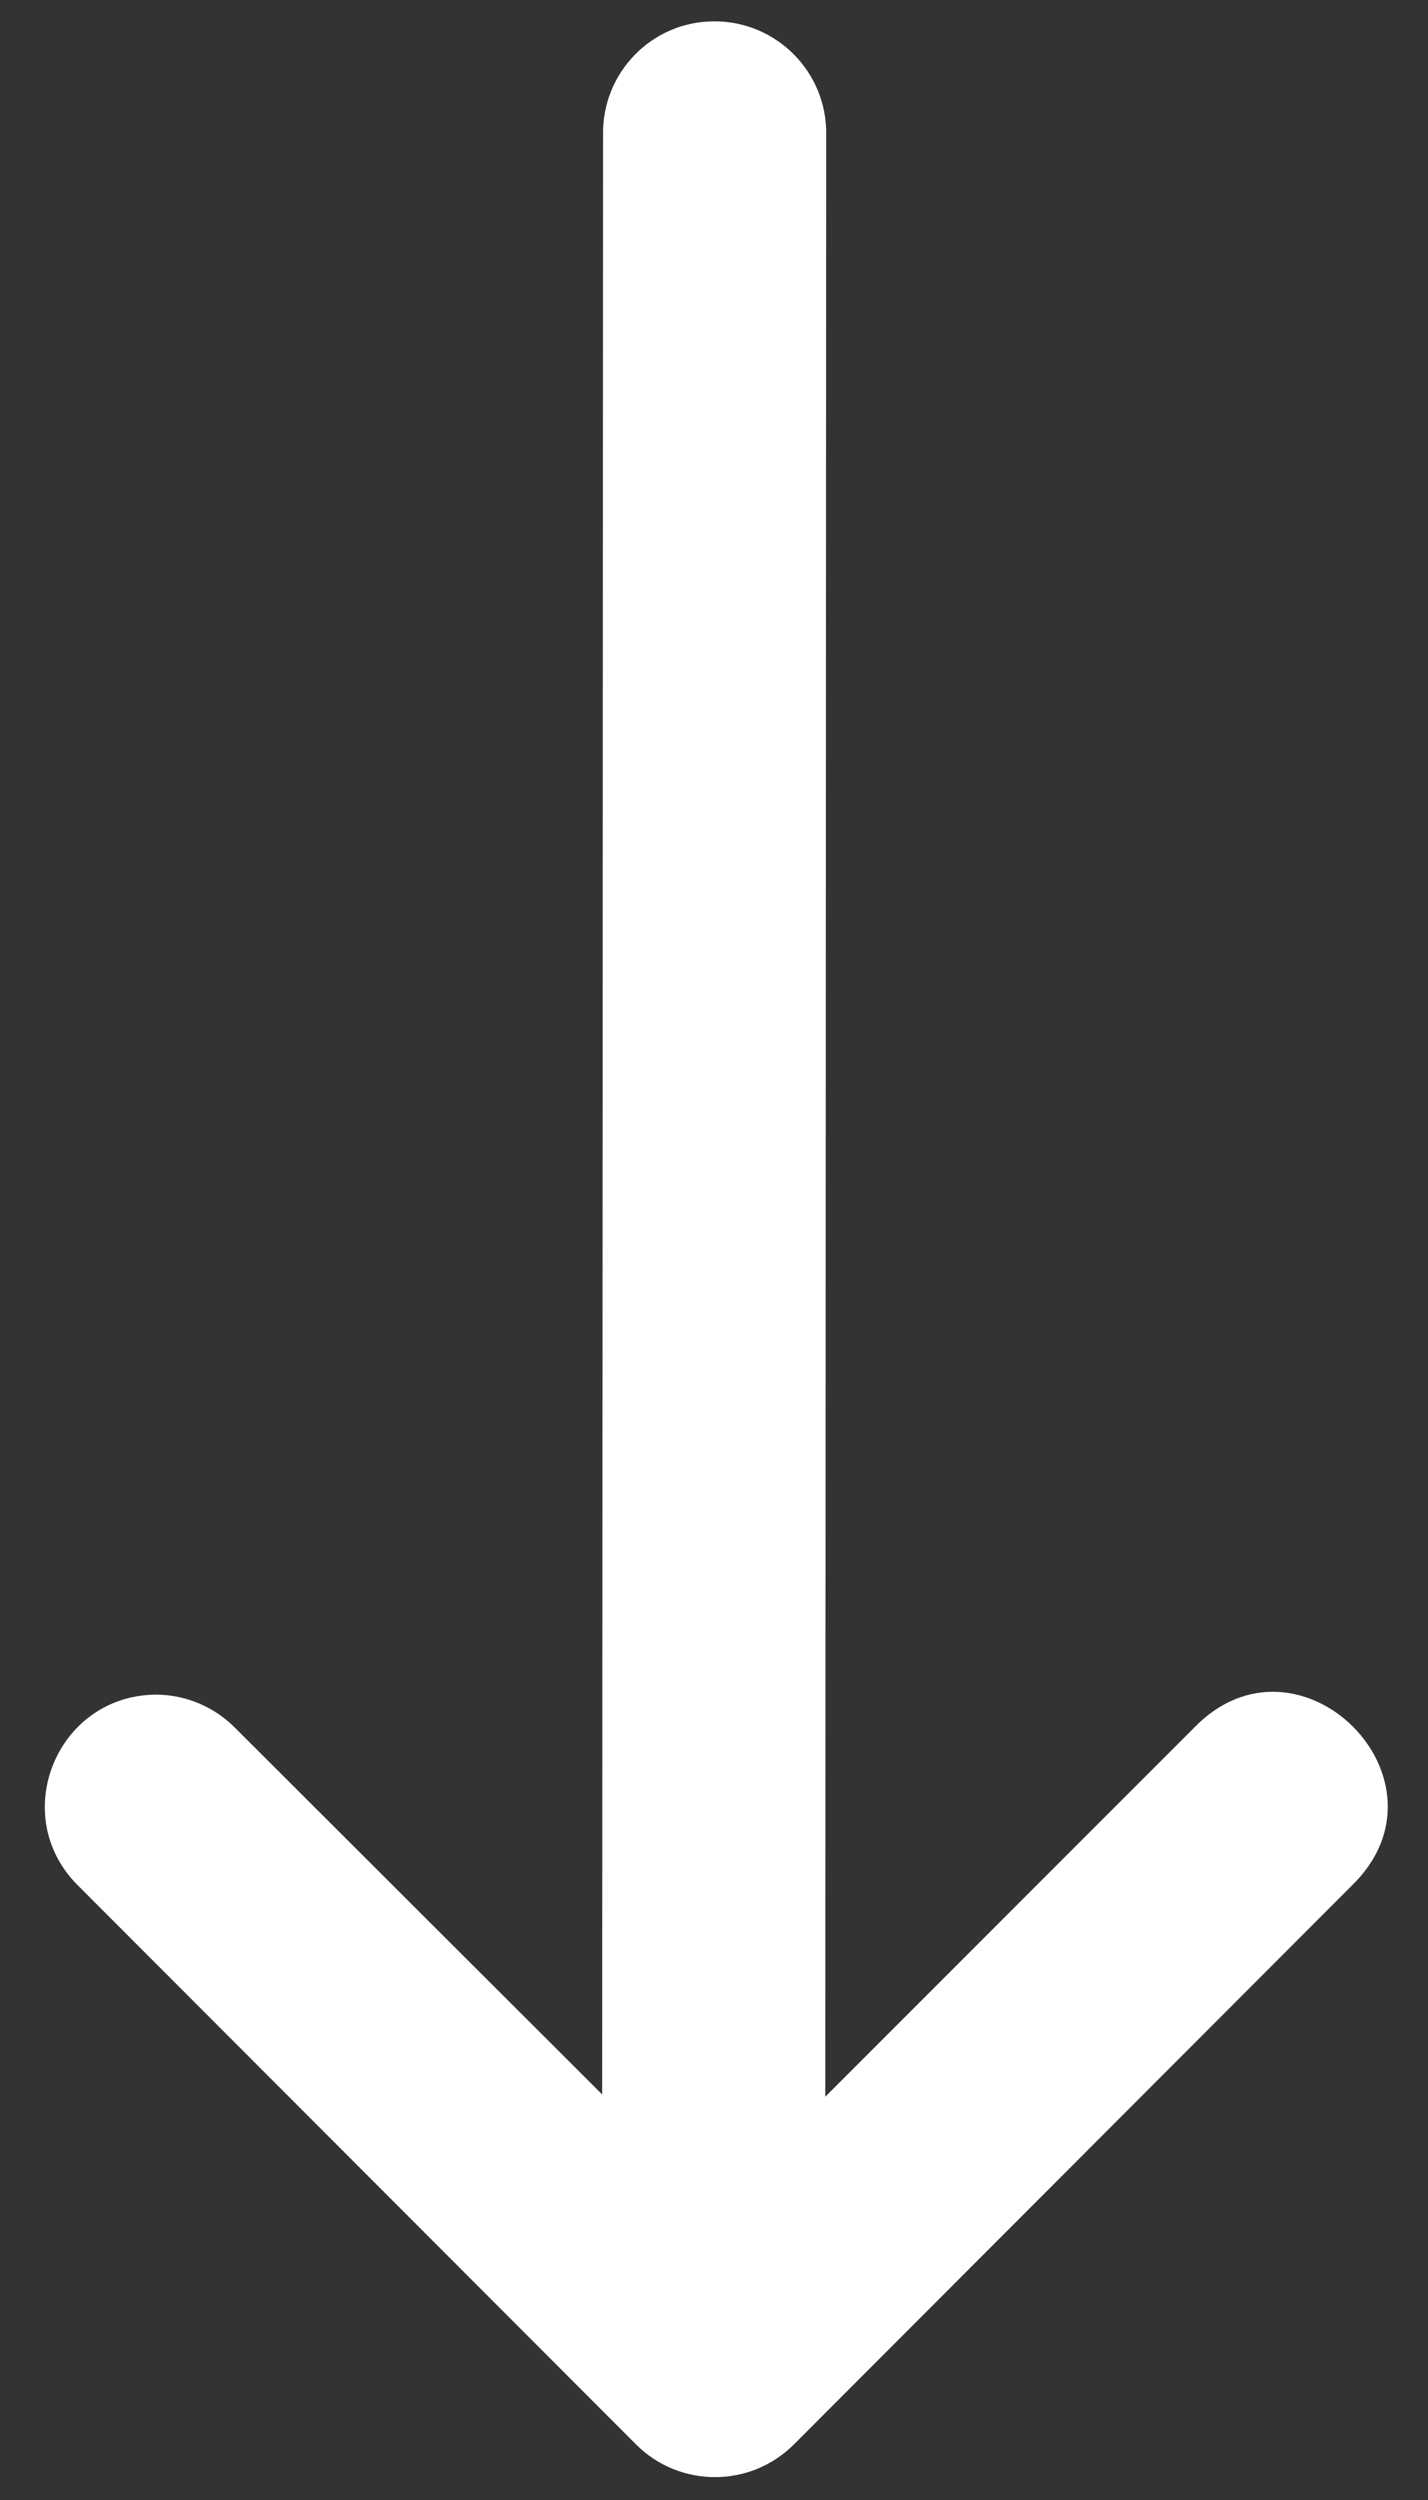 <svg width="16" height="28" viewBox="0 0 16 28" fill="none" xmlns="http://www.w3.org/2000/svg">
<rect x="0" y="0" width="16" height="28" fill="#333333" stroke="none"/>
<path d="M6.757 1.512L6.747 23.458L2.641 19.359C2.405 19.117 2.082 18.98 1.745 18.98C0.631 18.99 0.084 20.34 0.878 21.122L7.126 27.377C7.614 27.866 8.407 27.866 8.896 27.377L15.143 21.122C16.367 19.94 14.546 18.129 13.371 19.359L9.247 23.483L9.257 1.512C9.27 0.808 8.697 0.232 7.993 0.239C7.298 0.244 6.744 0.818 6.757 1.512Z" fill="white"/>
</svg>
